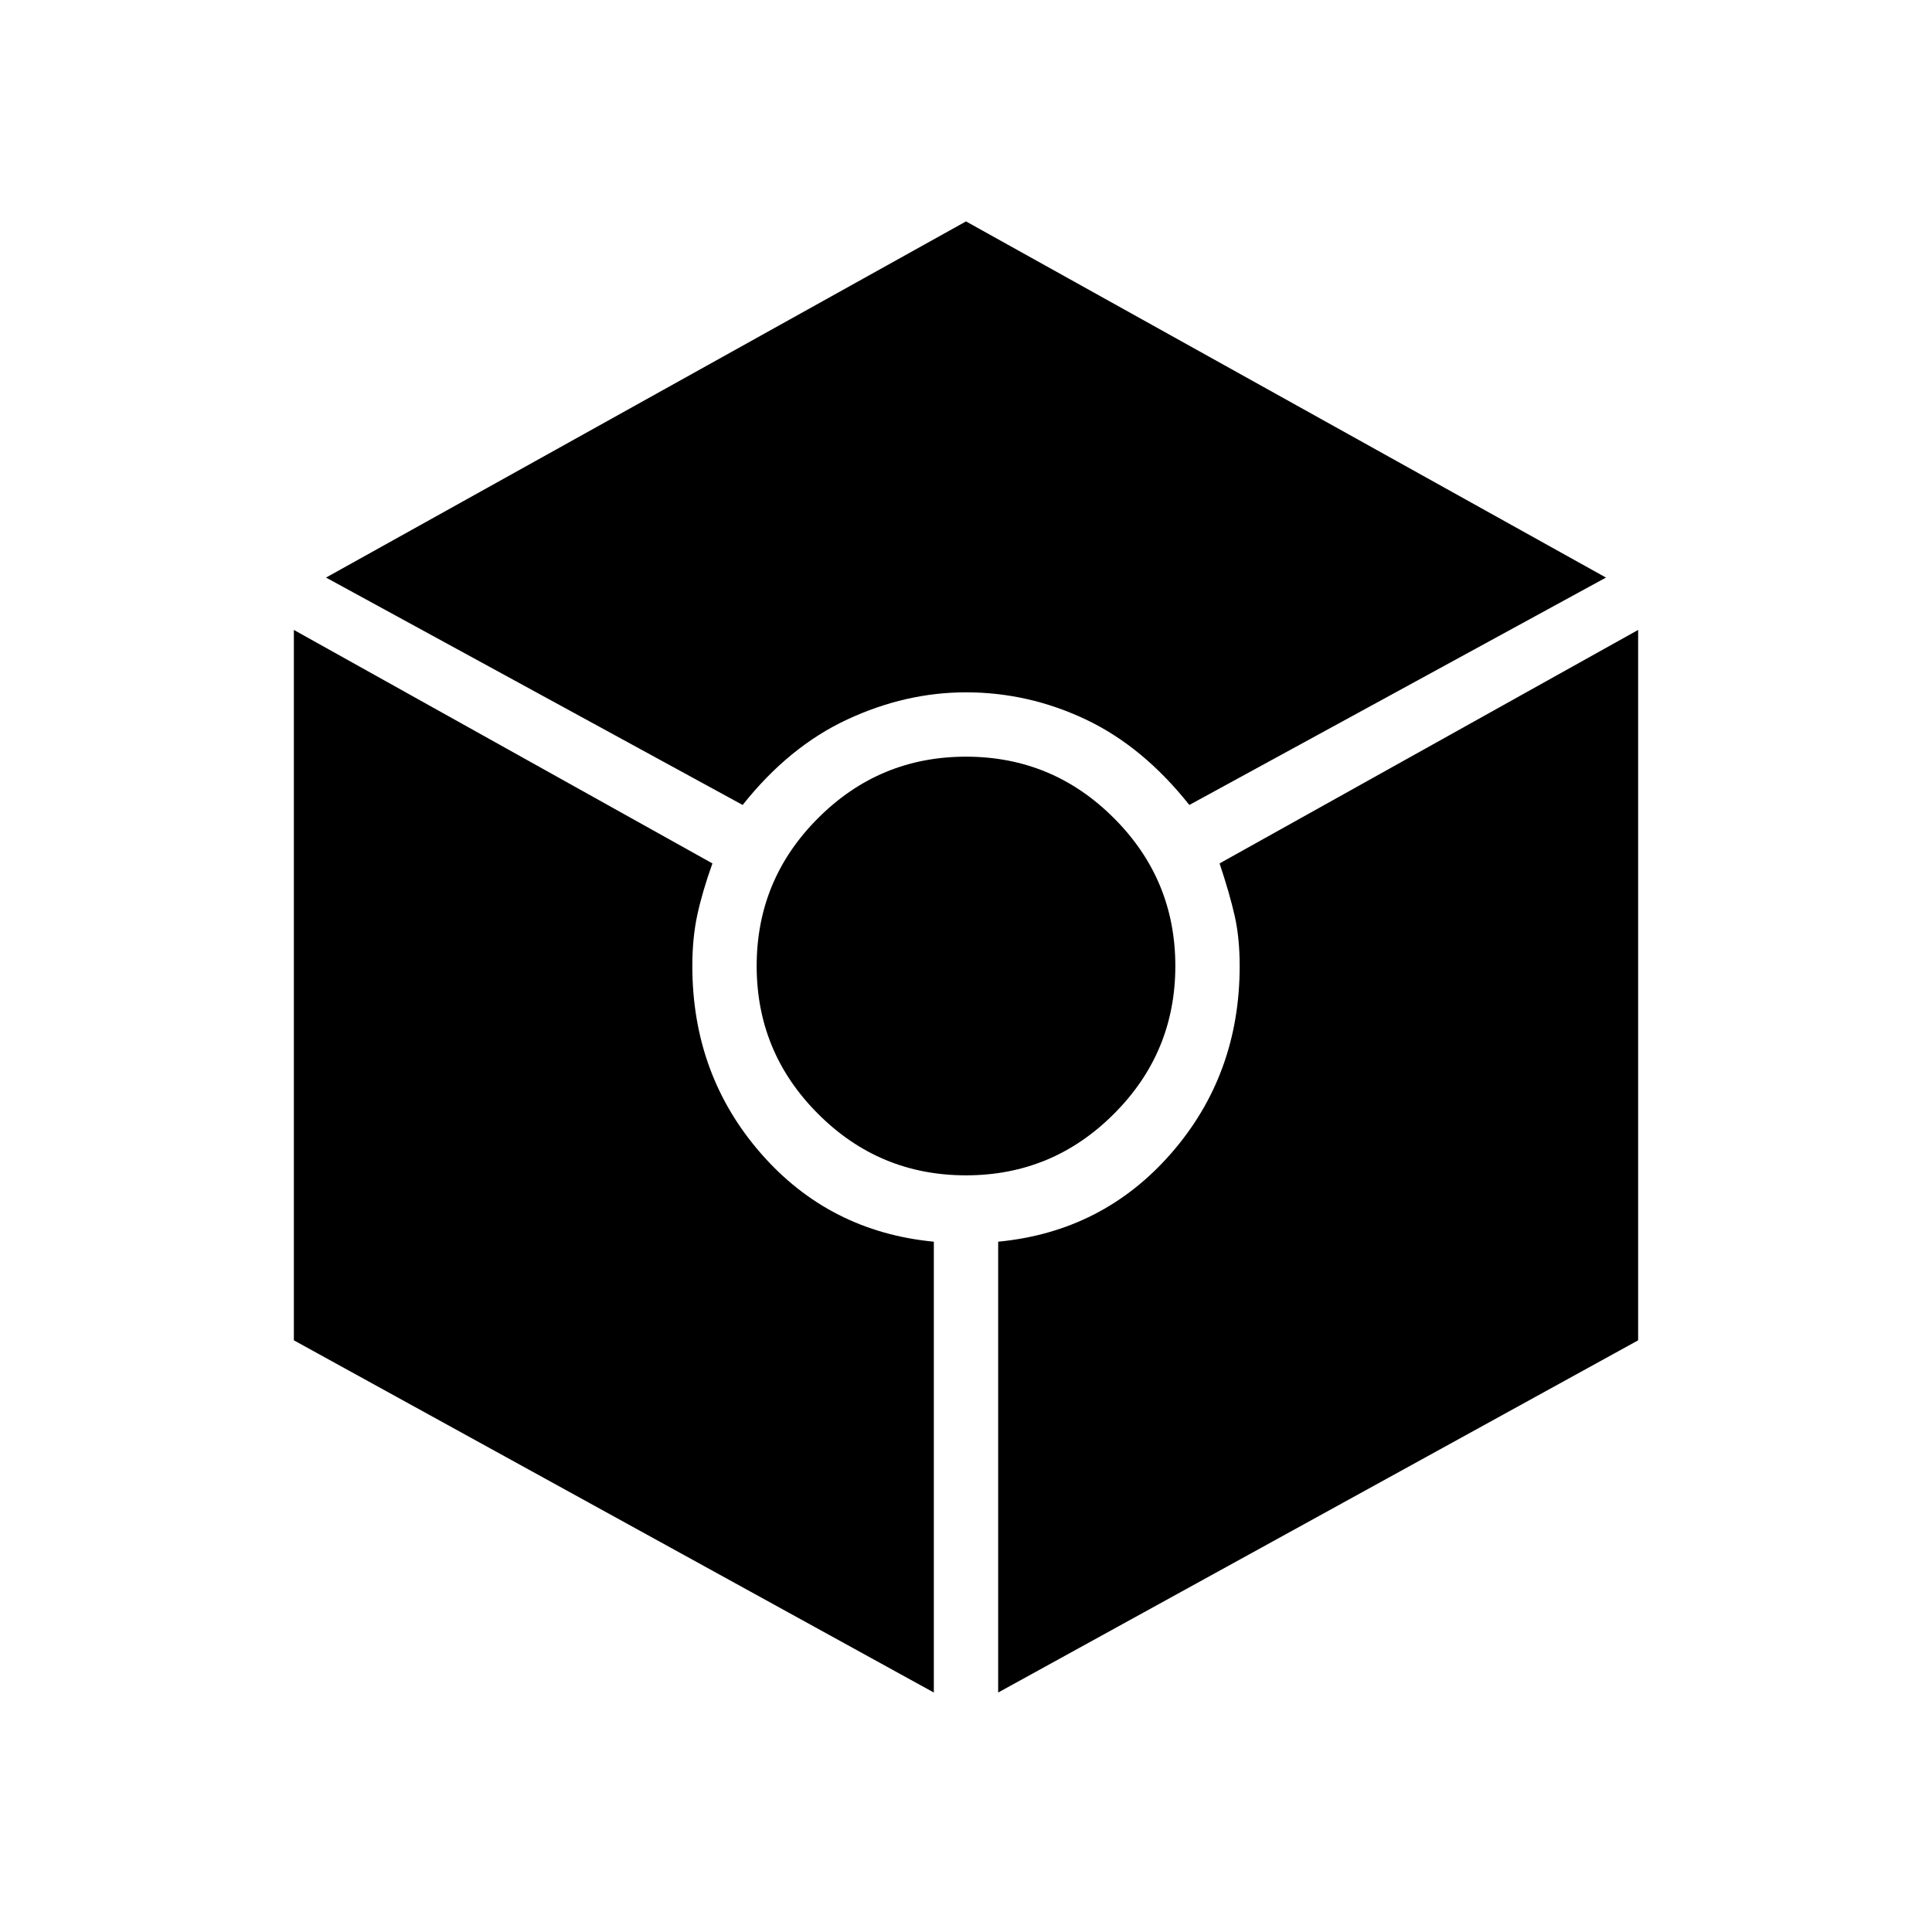 <svg xmlns="http://www.w3.org/2000/svg" height="20" width="20"><path d="M7.688 8.333 3.375 5.979 10 2.292l6.625 3.687-4.313 2.354q-.479-.604-1.072-.885-.594-.281-1.24-.281-.625 0-1.229.281-.604.281-1.083.885Zm1.979 9.188-6.625-3.646V6.521l4.333 2.417q-.104.291-.156.531-.052.239-.052.531 0 1.125.708 1.938.708.812 1.792.916ZM10 12.167q-.896 0-1.531-.636-.636-.635-.636-1.531 0-.896.636-1.531.635-.636 1.531-.636.896 0 1.531.636.636.635.636 1.531 0 .896-.636 1.531-.635.636-1.531.636Zm.333 5.354v-4.667q1.084-.104 1.792-.916.708-.813.708-1.938 0-.292-.052-.521-.052-.229-.156-.541l4.333-2.417v7.354Z"/></svg>